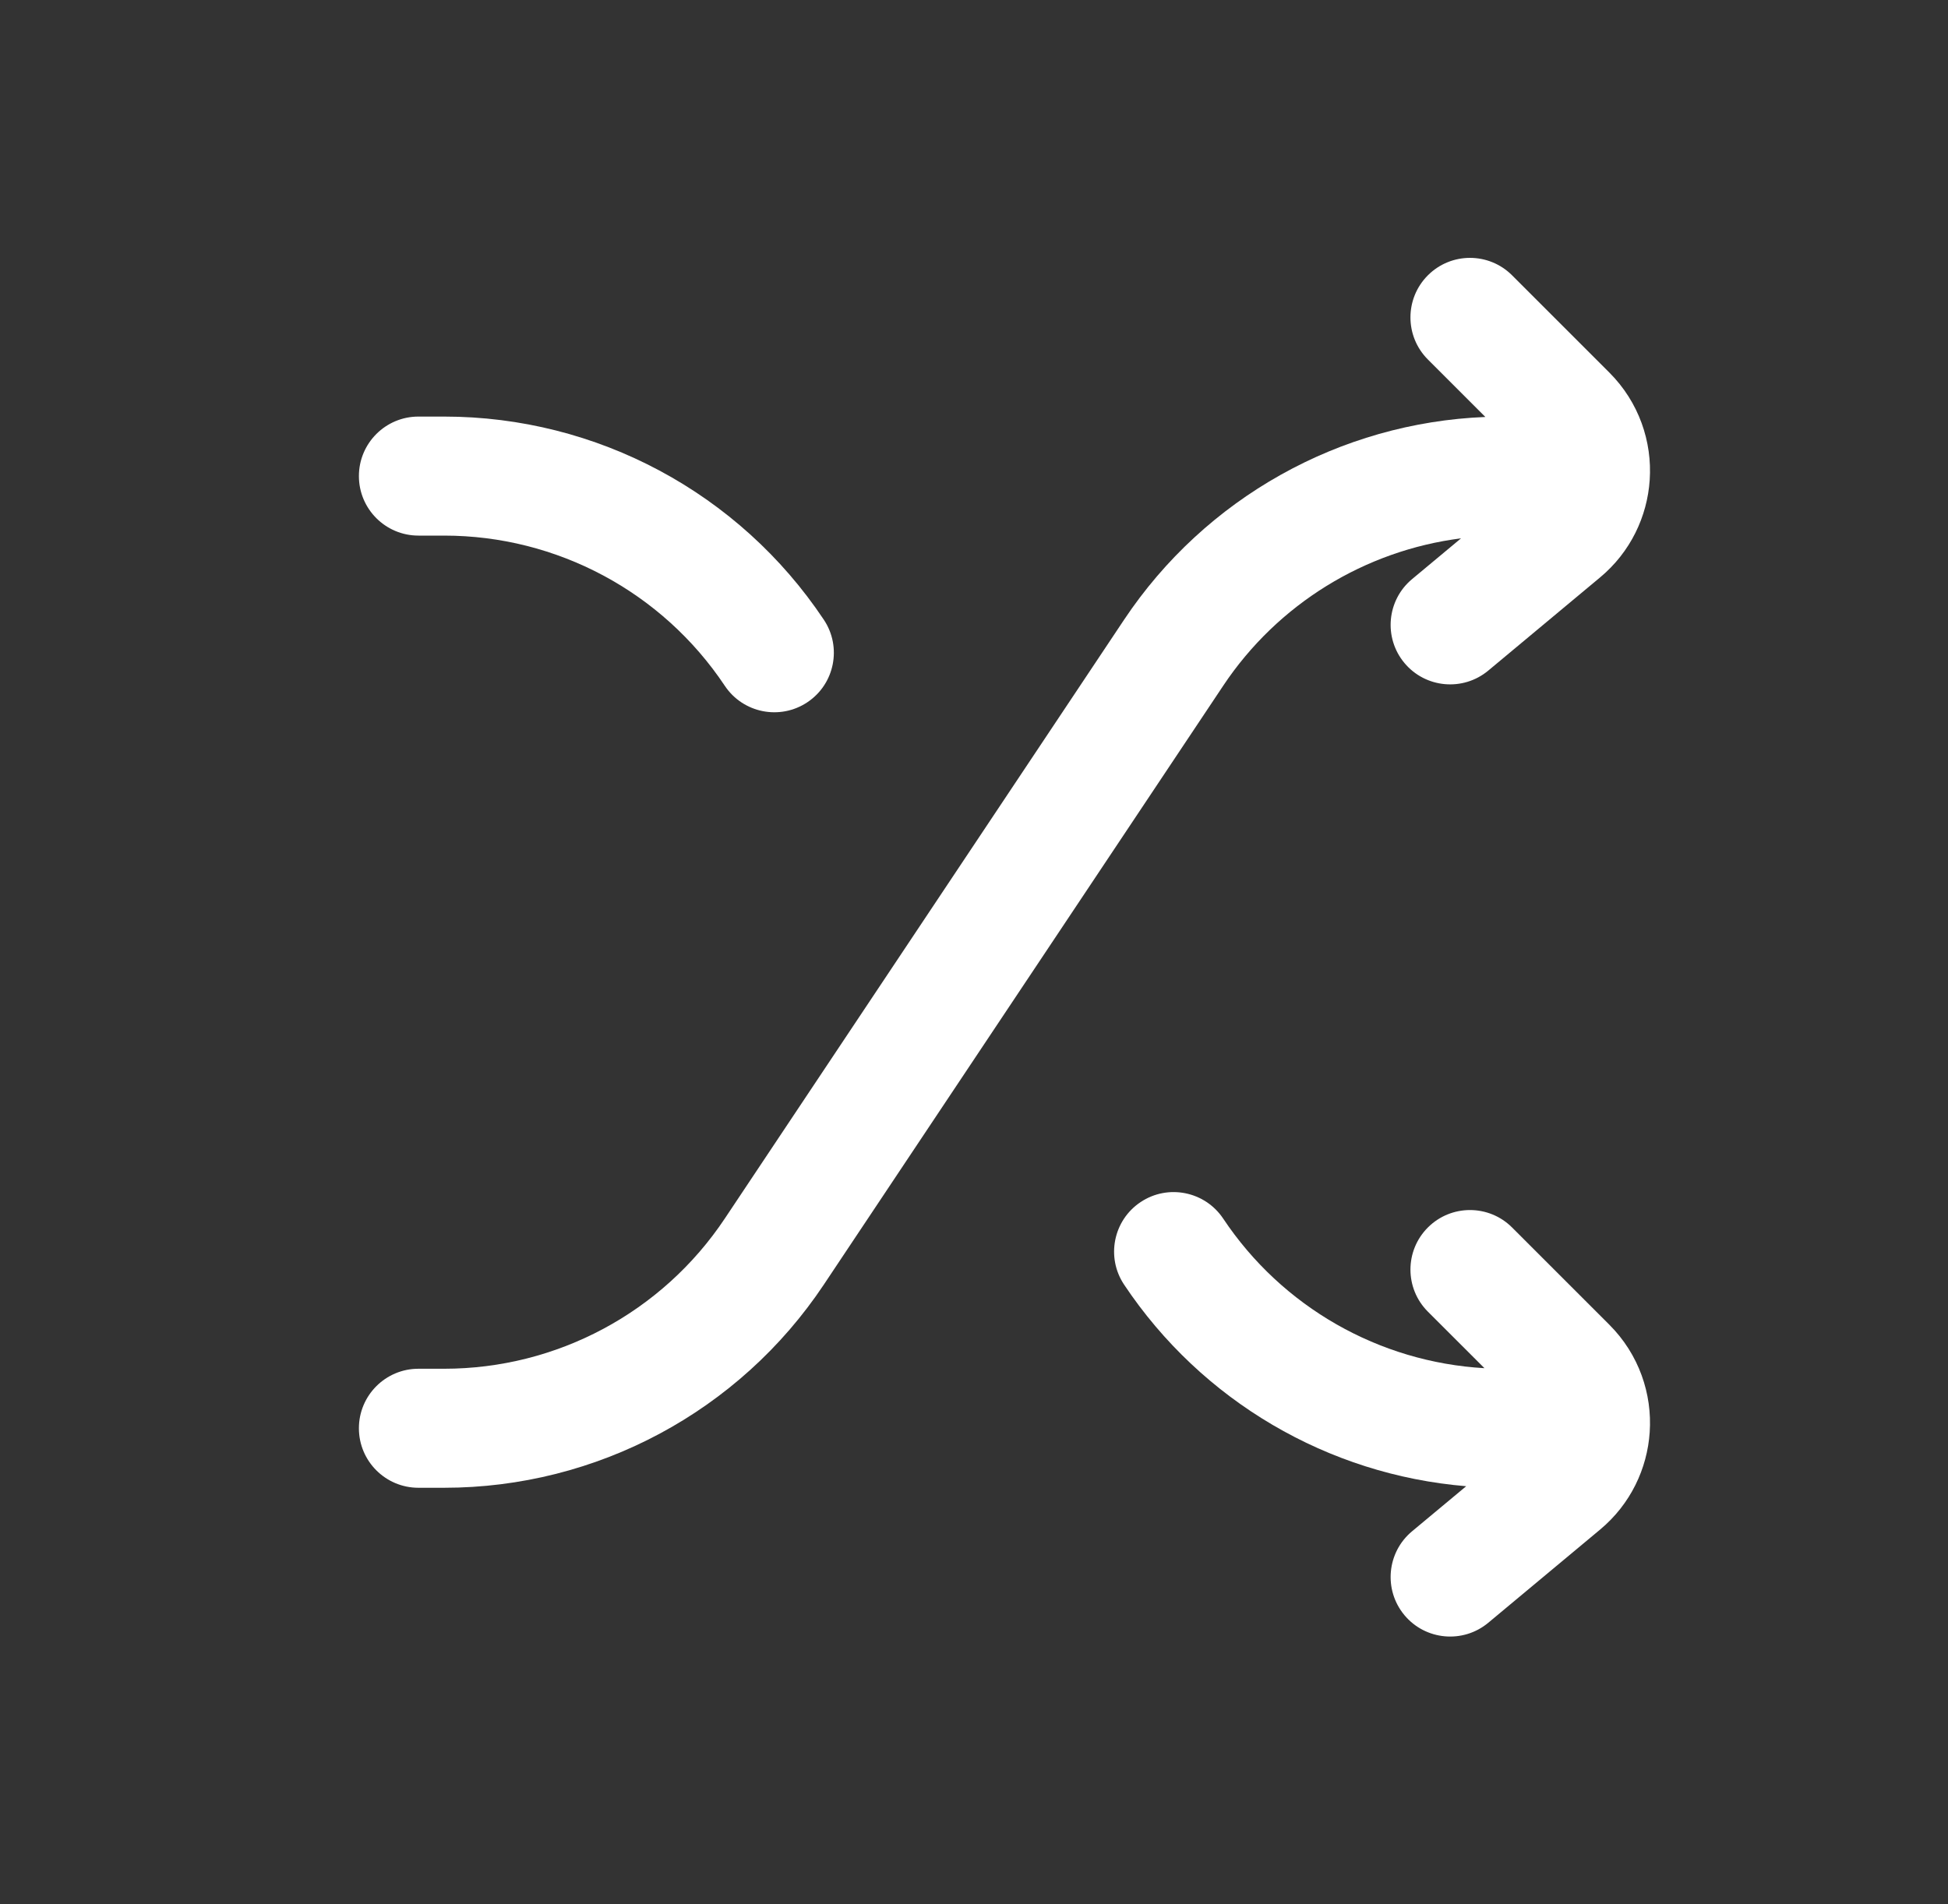 <svg width="45" height="44" viewBox="0 0 45 44" fill="none" xmlns="http://www.w3.org/2000/svg">
<rect x="0" y="0" width="45" height="44" fill="#333333" stroke="none"/>
<path d="M34.93 6.361C34.393 5.824 33.522 5.824 32.985 6.361C32.448 6.898 32.448 7.769 32.985 8.306L34.313 9.634C30.951 9.769 27.844 11.505 25.967 14.319L16.743 28.155C15.298 30.323 12.865 31.625 10.26 31.625H9.666C8.907 31.625 8.291 32.241 8.291 33C8.291 33.76 8.907 34.375 9.666 34.375H10.26C13.785 34.375 17.076 32.614 19.031 29.681L28.256 15.845C29.516 13.954 31.529 12.722 33.751 12.438L32.619 13.381C32.036 13.867 31.957 14.735 32.443 15.318C32.929 15.901 33.796 15.98 34.38 15.494L36.962 13.342C37.667 12.755 38.053 11.931 38.109 11.092C38.169 10.208 37.862 9.293 37.177 8.608L34.93 6.361Z" fill="white"/>
<path d="M9.666 9.625C8.907 9.625 8.291 10.241 8.291 11C8.291 11.76 8.907 12.375 9.666 12.375H10.26C12.865 12.375 15.298 13.677 16.743 15.845C17.165 16.477 18.018 16.647 18.65 16.226C19.282 15.805 19.453 14.951 19.031 14.319C17.076 11.387 13.785 9.625 10.26 9.625H9.666Z" fill="white"/>
<path d="M28.256 28.155C27.834 27.524 26.98 27.353 26.349 27.774C25.717 28.195 25.546 29.049 25.967 29.681C27.761 32.371 30.679 34.076 33.87 34.339L32.619 35.381C32.036 35.867 31.957 36.734 32.443 37.318C32.929 37.901 33.796 37.98 34.38 37.494L36.962 35.342C37.667 34.755 38.053 33.931 38.109 33.092C38.169 32.208 37.862 31.293 37.177 30.608L34.93 28.361C34.393 27.824 33.522 27.824 32.985 28.361C32.448 28.898 32.448 29.769 32.985 30.306L34.292 31.612C31.858 31.473 29.618 30.199 28.256 28.155Z" fill="white"/>
</svg>
